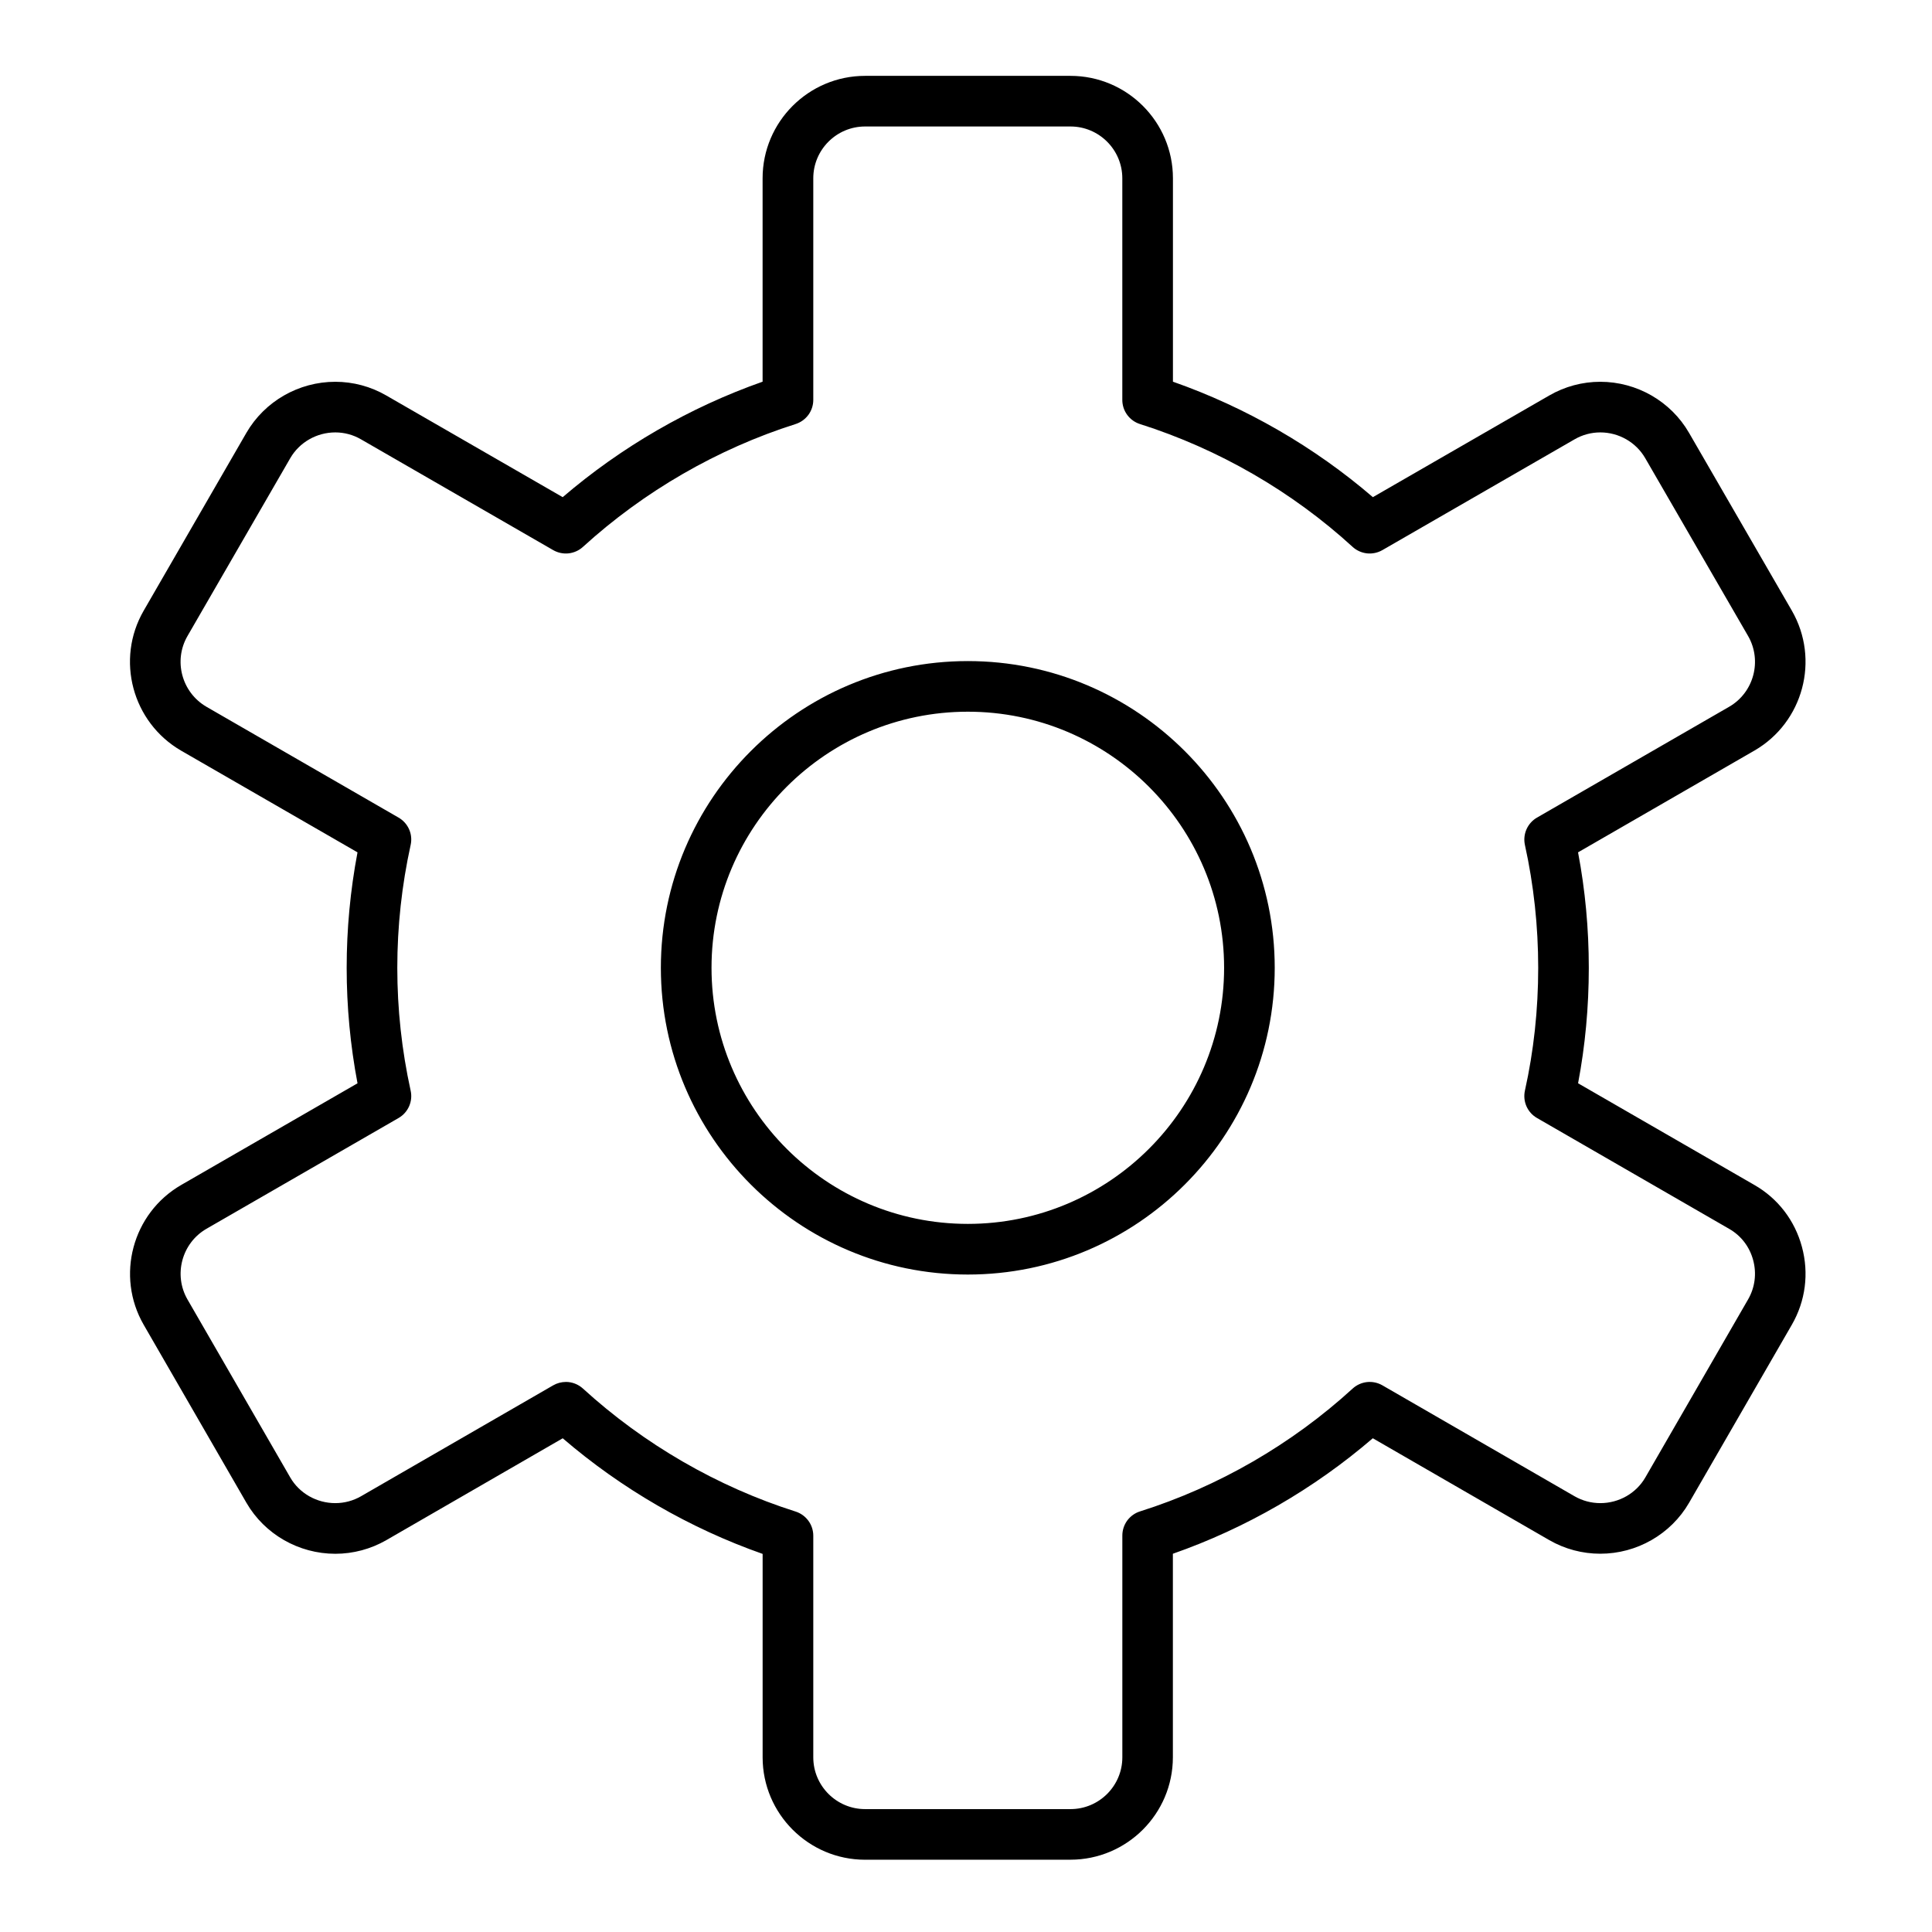 <svg width="64" height="64" viewBox="0 0 64 64" fill="none" xmlns="http://www.w3.org/2000/svg">
<path d="M35.462 61.606H28.657C26.786 61.606 25.263 60.084 25.263 58.213V51.475C22.855 50.629 20.586 49.317 18.641 47.645L12.796 51.02C12.282 51.315 11.7 51.471 11.108 51.471C9.895 51.471 8.767 50.824 8.164 49.783L4.76 43.885C3.827 42.268 4.384 40.191 6 39.255L11.843 35.886C11.604 34.624 11.484 33.344 11.484 32.06C11.484 30.777 11.604 29.497 11.843 28.235L6.001 24.867C4.38 23.927 3.824 21.847 4.76 20.229L8.162 14.338C8.767 13.294 9.895 12.647 11.107 12.647C11.7 12.647 12.284 12.804 12.796 13.101L18.64 16.469C20.587 14.8 22.856 13.49 25.262 12.644V5.906C25.262 4.035 26.785 2.513 28.656 2.513H35.461C37.332 2.513 38.855 4.035 38.855 5.906V12.644C41.273 13.493 43.541 14.803 45.478 16.469L51.323 13.1C51.835 12.804 52.419 12.647 53.01 12.647C54.222 12.647 55.349 13.295 55.951 14.338L59.357 20.228C60.292 21.85 59.735 23.93 58.116 24.865L52.275 28.235C52.513 29.487 52.631 30.772 52.631 32.06C52.631 33.358 52.512 34.642 52.276 35.885L58.117 39.254C58.896 39.7 59.456 40.429 59.691 41.303C59.929 42.182 59.81 43.099 59.357 43.884L55.953 49.781C55.35 50.823 54.222 51.47 53.01 51.469C52.418 51.469 51.836 51.314 51.323 51.019L45.476 47.644C43.532 49.317 41.263 50.627 38.853 51.47V58.212C38.853 60.083 37.33 61.605 35.459 61.605L35.462 61.606ZM18.745 45.778C18.954 45.778 19.156 45.857 19.311 45.998C21.329 47.841 23.765 49.25 26.355 50.072C26.525 50.126 26.673 50.233 26.779 50.377C26.884 50.52 26.941 50.694 26.941 50.872V58.213C26.941 59.159 27.711 59.929 28.657 59.929H35.462C36.409 59.929 37.179 59.159 37.179 58.213V50.866C37.179 50.688 37.236 50.514 37.341 50.37C37.447 50.227 37.595 50.12 37.765 50.067C40.356 49.249 42.792 47.842 44.808 45.998C44.94 45.878 45.106 45.803 45.283 45.783C45.461 45.764 45.639 45.802 45.794 45.891L52.162 49.567C52.421 49.715 52.714 49.793 53.013 49.793C53.629 49.793 54.2 49.468 54.504 48.942L57.907 43.046C58.136 42.65 58.196 42.186 58.075 41.741C57.956 41.299 57.674 40.932 57.282 40.708L50.915 37.035C50.76 36.946 50.638 36.81 50.566 36.647C50.494 36.483 50.477 36.301 50.515 36.127C50.807 34.816 50.955 33.448 50.955 32.06C50.955 30.684 50.807 29.315 50.515 27.991C50.477 27.817 50.495 27.635 50.567 27.472C50.639 27.309 50.761 27.173 50.915 27.084L57.28 23.413C58.098 22.94 58.38 21.887 57.907 21.067L54.5 15.177C54.196 14.651 53.626 14.324 53.012 14.324C52.713 14.324 52.42 14.403 52.162 14.552L45.792 18.224C45.638 18.312 45.459 18.35 45.282 18.331C45.105 18.311 44.938 18.236 44.807 18.116C42.801 16.28 40.365 14.873 37.763 14.047C37.593 13.993 37.445 13.887 37.34 13.743C37.234 13.599 37.178 13.426 37.178 13.248V5.906C37.178 4.96 36.407 4.19 35.461 4.19H28.657C27.711 4.19 26.941 4.96 26.941 5.906V13.248C26.941 13.426 26.884 13.599 26.779 13.743C26.673 13.886 26.525 13.993 26.355 14.047C23.767 14.868 21.331 16.275 19.31 18.117C19.178 18.237 19.012 18.311 18.835 18.331C18.659 18.35 18.48 18.312 18.326 18.224L11.958 14.553C11.7 14.403 11.406 14.324 11.108 14.324C10.492 14.324 9.92 14.651 9.615 15.178L6.212 21.067C5.737 21.886 6.021 22.939 6.841 23.414L13.203 27.084C13.358 27.173 13.48 27.309 13.552 27.472C13.624 27.635 13.642 27.817 13.603 27.991C13.309 29.327 13.161 30.692 13.161 32.06C13.161 33.428 13.309 34.792 13.603 36.129C13.642 36.303 13.624 36.484 13.552 36.647C13.48 36.81 13.358 36.946 13.204 37.035L6.838 40.706C6.022 41.179 5.74 42.23 6.211 43.047L9.615 48.943C9.918 49.468 10.49 49.793 11.107 49.793C11.406 49.793 11.699 49.715 11.958 49.566L18.325 45.891C18.456 45.816 18.6 45.779 18.744 45.779L18.745 45.778ZM32.061 42.221C26.454 42.221 21.892 37.662 21.892 32.06C21.892 26.457 26.454 21.899 32.061 21.899C37.666 21.899 42.227 26.457 42.227 32.06C42.227 37.662 37.667 42.221 32.061 42.221V42.221ZM32.061 23.576C27.379 23.576 23.57 27.381 23.57 32.059C23.57 36.737 27.379 40.543 32.061 40.543C36.742 40.543 40.55 36.737 40.55 32.059C40.55 27.382 36.742 23.576 32.061 23.576V23.576Z" fill="black"/>
</svg>
